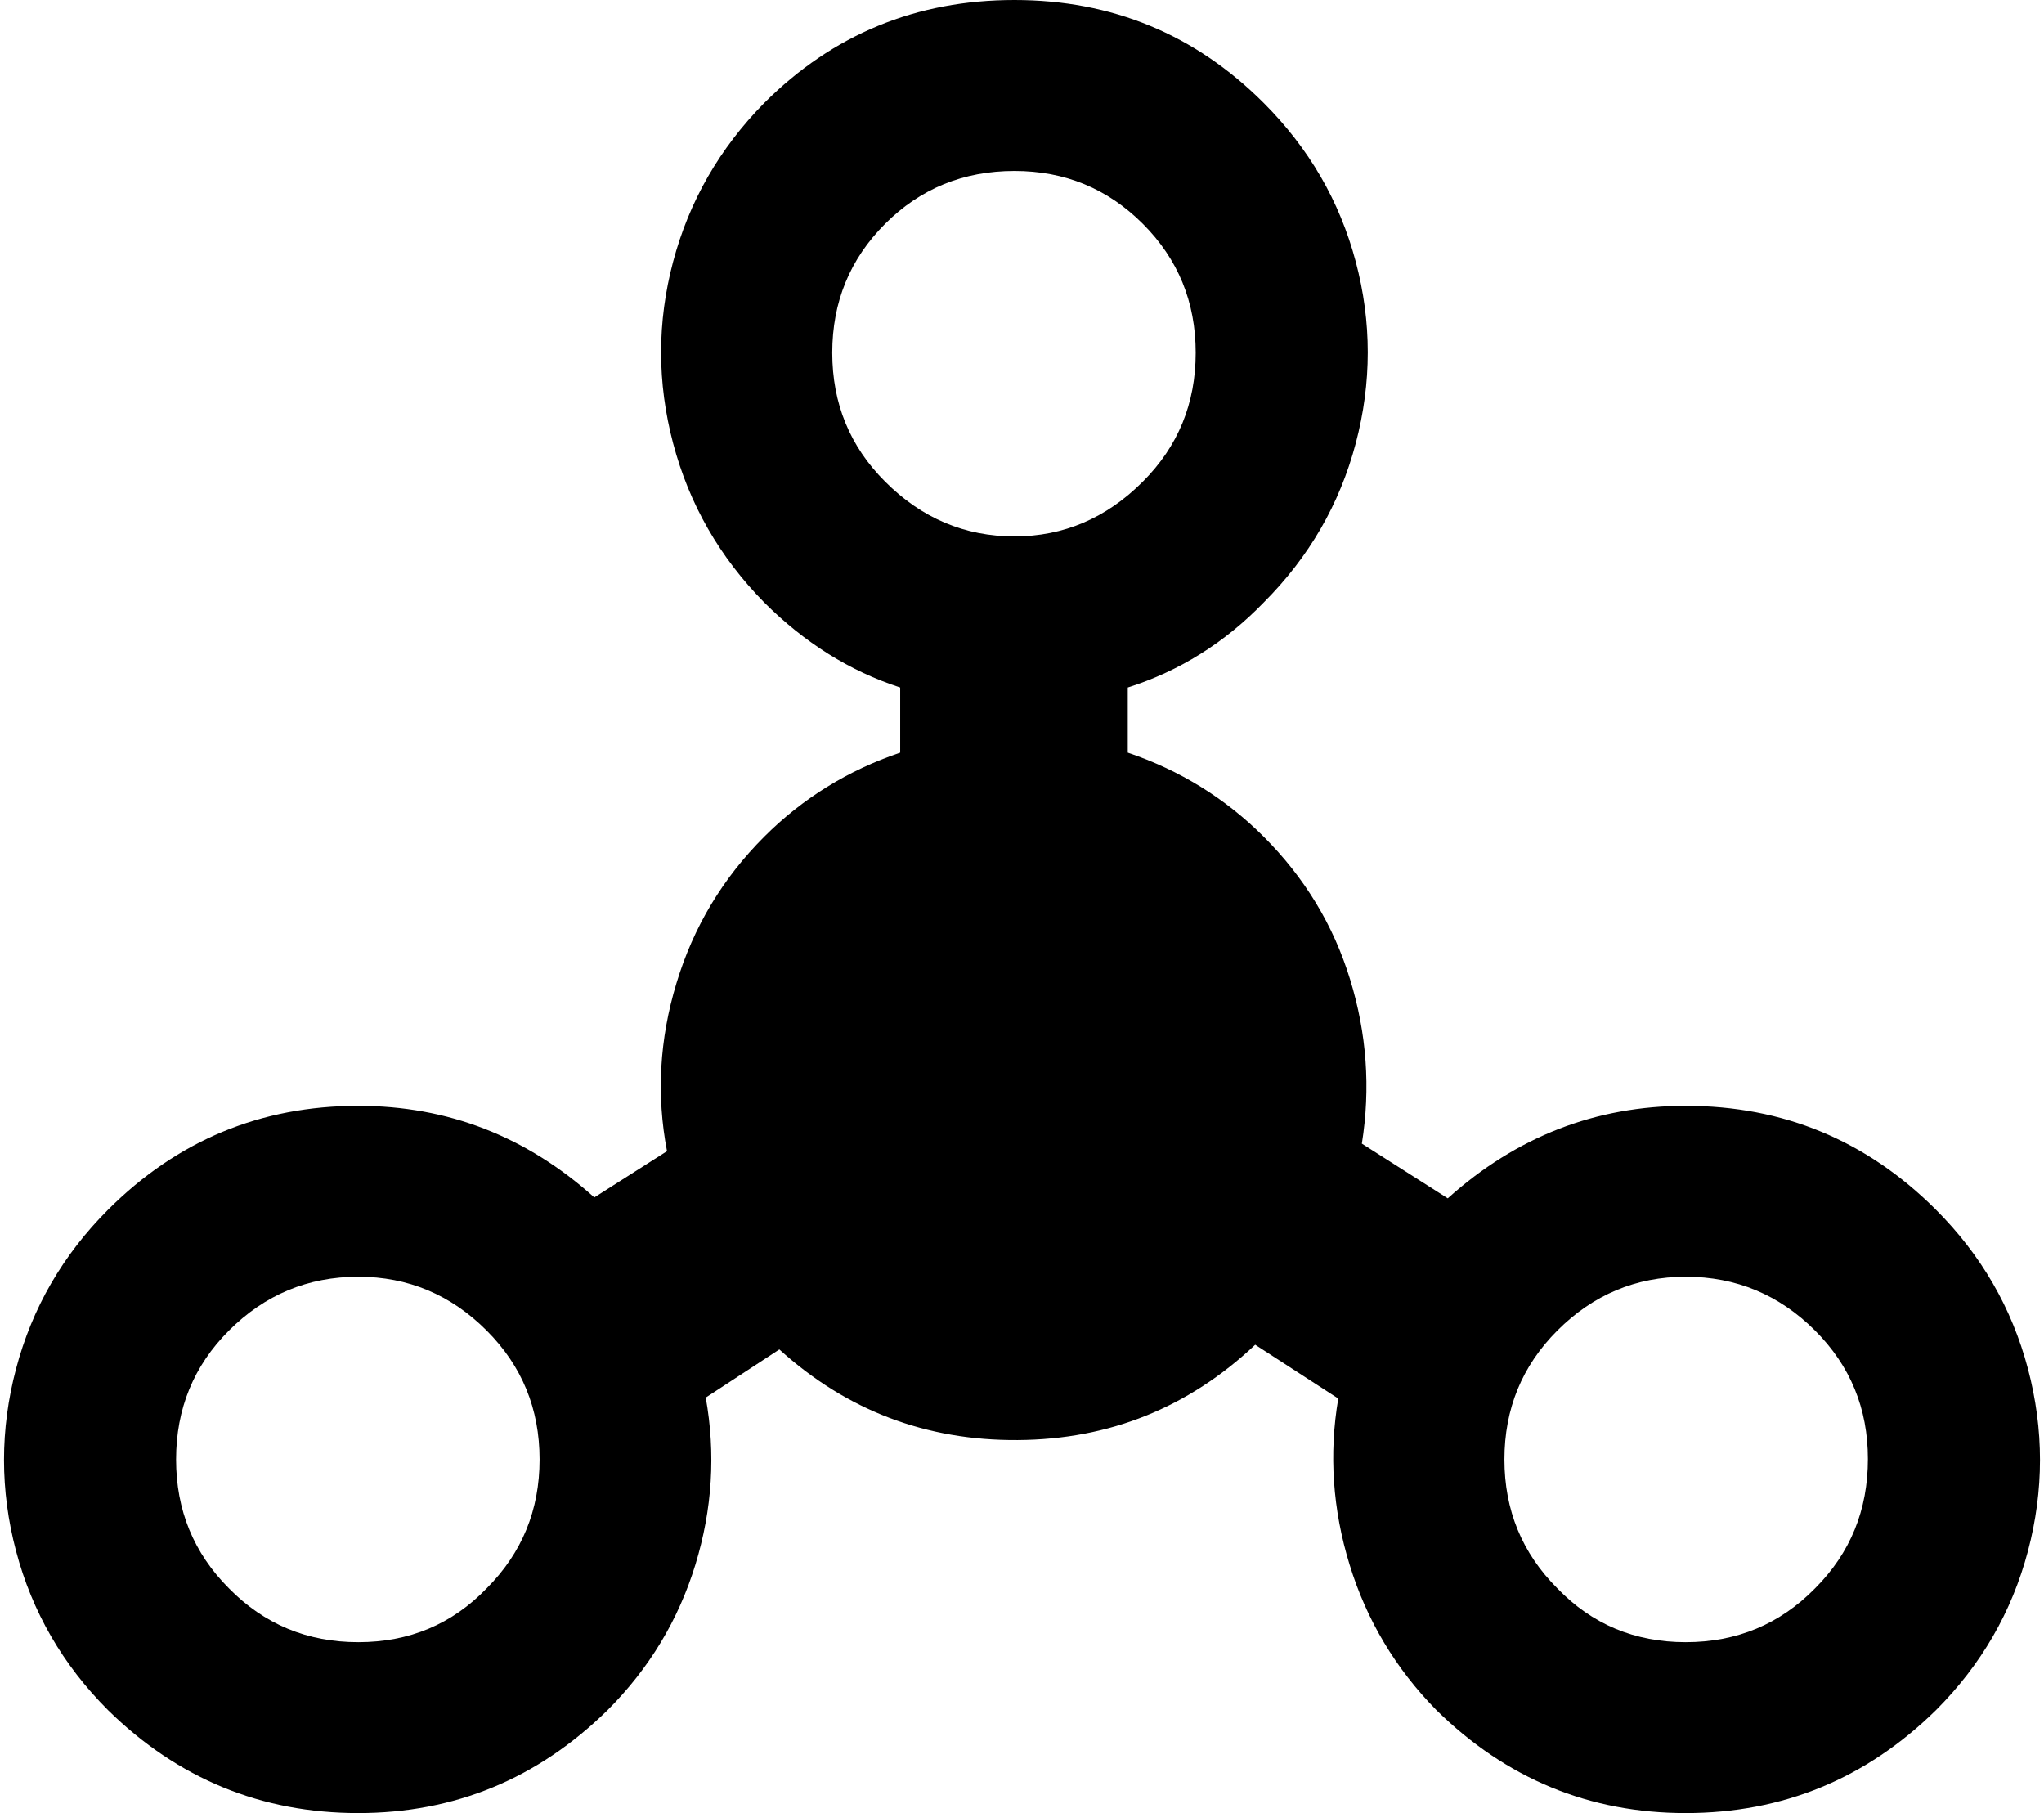 <svg width="31.714" height="28.125" viewBox="-0.066 -52.896 31.714 28.125" xmlns="http://www.w3.org/2000/svg"><path d="M0.183 -28.835C-0.066 -29.778 -0.066 -30.72 0.183 -31.663C0.432 -32.605 0.908 -33.428 1.611 -34.131C2.686 -35.205 3.979 -35.742 5.493 -35.742C6.88 -35.742 8.101 -35.269 9.155 -34.321L10.283 -35.039C10.117 -35.908 10.166 -36.777 10.43 -37.646C10.693 -38.516 11.147 -39.272 11.792 -39.917C12.388 -40.513 13.091 -40.947 13.901 -41.221L13.901 -42.231C13.12 -42.485 12.417 -42.925 11.792 -43.55C11.099 -44.253 10.627 -45.076 10.378 -46.018C10.129 -46.96 10.129 -47.9 10.378 -48.838C10.627 -49.775 11.099 -50.596 11.792 -51.299C12.856 -52.363 14.15 -52.896 15.674 -52.896C17.188 -52.896 18.477 -52.363 19.541 -51.299C20.244 -50.596 20.72 -49.775 20.969 -48.838C21.218 -47.9 21.218 -46.96 20.969 -46.018C20.72 -45.076 20.244 -44.253 19.541 -43.55C18.936 -42.925 18.232 -42.485 17.432 -42.231L17.432 -41.221C18.242 -40.947 18.945 -40.513 19.541 -39.917C20.176 -39.282 20.623 -38.545 20.881 -37.705C21.14 -36.865 21.201 -36.016 21.064 -35.156L22.397 -34.307C23.462 -35.264 24.692 -35.742 26.089 -35.742C27.603 -35.742 28.896 -35.205 29.971 -34.131C30.674 -33.428 31.15 -32.605 31.399 -31.663C31.648 -30.72 31.648 -29.778 31.399 -28.835C31.15 -27.893 30.674 -27.07 29.971 -26.367C28.887 -25.303 27.593 -24.771 26.089 -24.771C24.595 -24.771 23.306 -25.303 22.222 -26.367C21.587 -27.012 21.138 -27.764 20.874 -28.623C20.61 -29.482 20.552 -30.342 20.698 -31.201L19.409 -32.036C18.374 -31.06 17.146 -30.566 15.725 -30.557C14.304 -30.547 13.071 -31.016 12.026 -31.963L10.884 -31.216C11.04 -30.347 10.986 -29.482 10.723 -28.623C10.459 -27.764 10.005 -27.012 9.36 -26.367C8.276 -25.303 6.987 -24.771 5.493 -24.771C3.989 -24.771 2.695 -25.303 1.611 -26.367C0.908 -27.07 0.432 -27.893 0.183 -28.835ZM2.666 -30.256C2.666 -29.47 2.939 -28.804 3.486 -28.257C4.033 -27.7 4.702 -27.422 5.493 -27.422C6.284 -27.422 6.948 -27.7 7.485 -28.257C8.032 -28.804 8.306 -29.47 8.306 -30.256C8.306 -31.042 8.032 -31.709 7.485 -32.256C6.929 -32.812 6.265 -33.091 5.493 -33.091C4.712 -33.091 4.043 -32.812 3.486 -32.256C2.939 -31.709 2.666 -31.042 2.666 -30.256ZM12.847 -47.424C12.847 -46.638 13.12 -45.972 13.667 -45.425C14.233 -44.858 14.902 -44.575 15.674 -44.575C16.436 -44.575 17.1 -44.858 17.666 -45.425C18.213 -45.972 18.486 -46.638 18.486 -47.424C18.486 -48.21 18.213 -48.877 17.666 -49.424C17.119 -49.971 16.455 -50.244 15.674 -50.244C14.883 -50.244 14.214 -49.971 13.667 -49.424C13.12 -48.877 12.847 -48.21 12.847 -47.424ZM23.276 -30.256C23.276 -29.47 23.55 -28.804 24.097 -28.257C24.634 -27.7 25.298 -27.422 26.089 -27.422C26.88 -27.422 27.549 -27.7 28.096 -28.257C28.643 -28.804 28.916 -29.473 28.916 -30.264C28.916 -31.045 28.643 -31.709 28.096 -32.256C27.539 -32.812 26.87 -33.091 26.089 -33.091C25.317 -33.091 24.653 -32.812 24.097 -32.256C23.55 -31.709 23.276 -31.042 23.276 -30.256ZM23.276 -30.256"></path></svg>